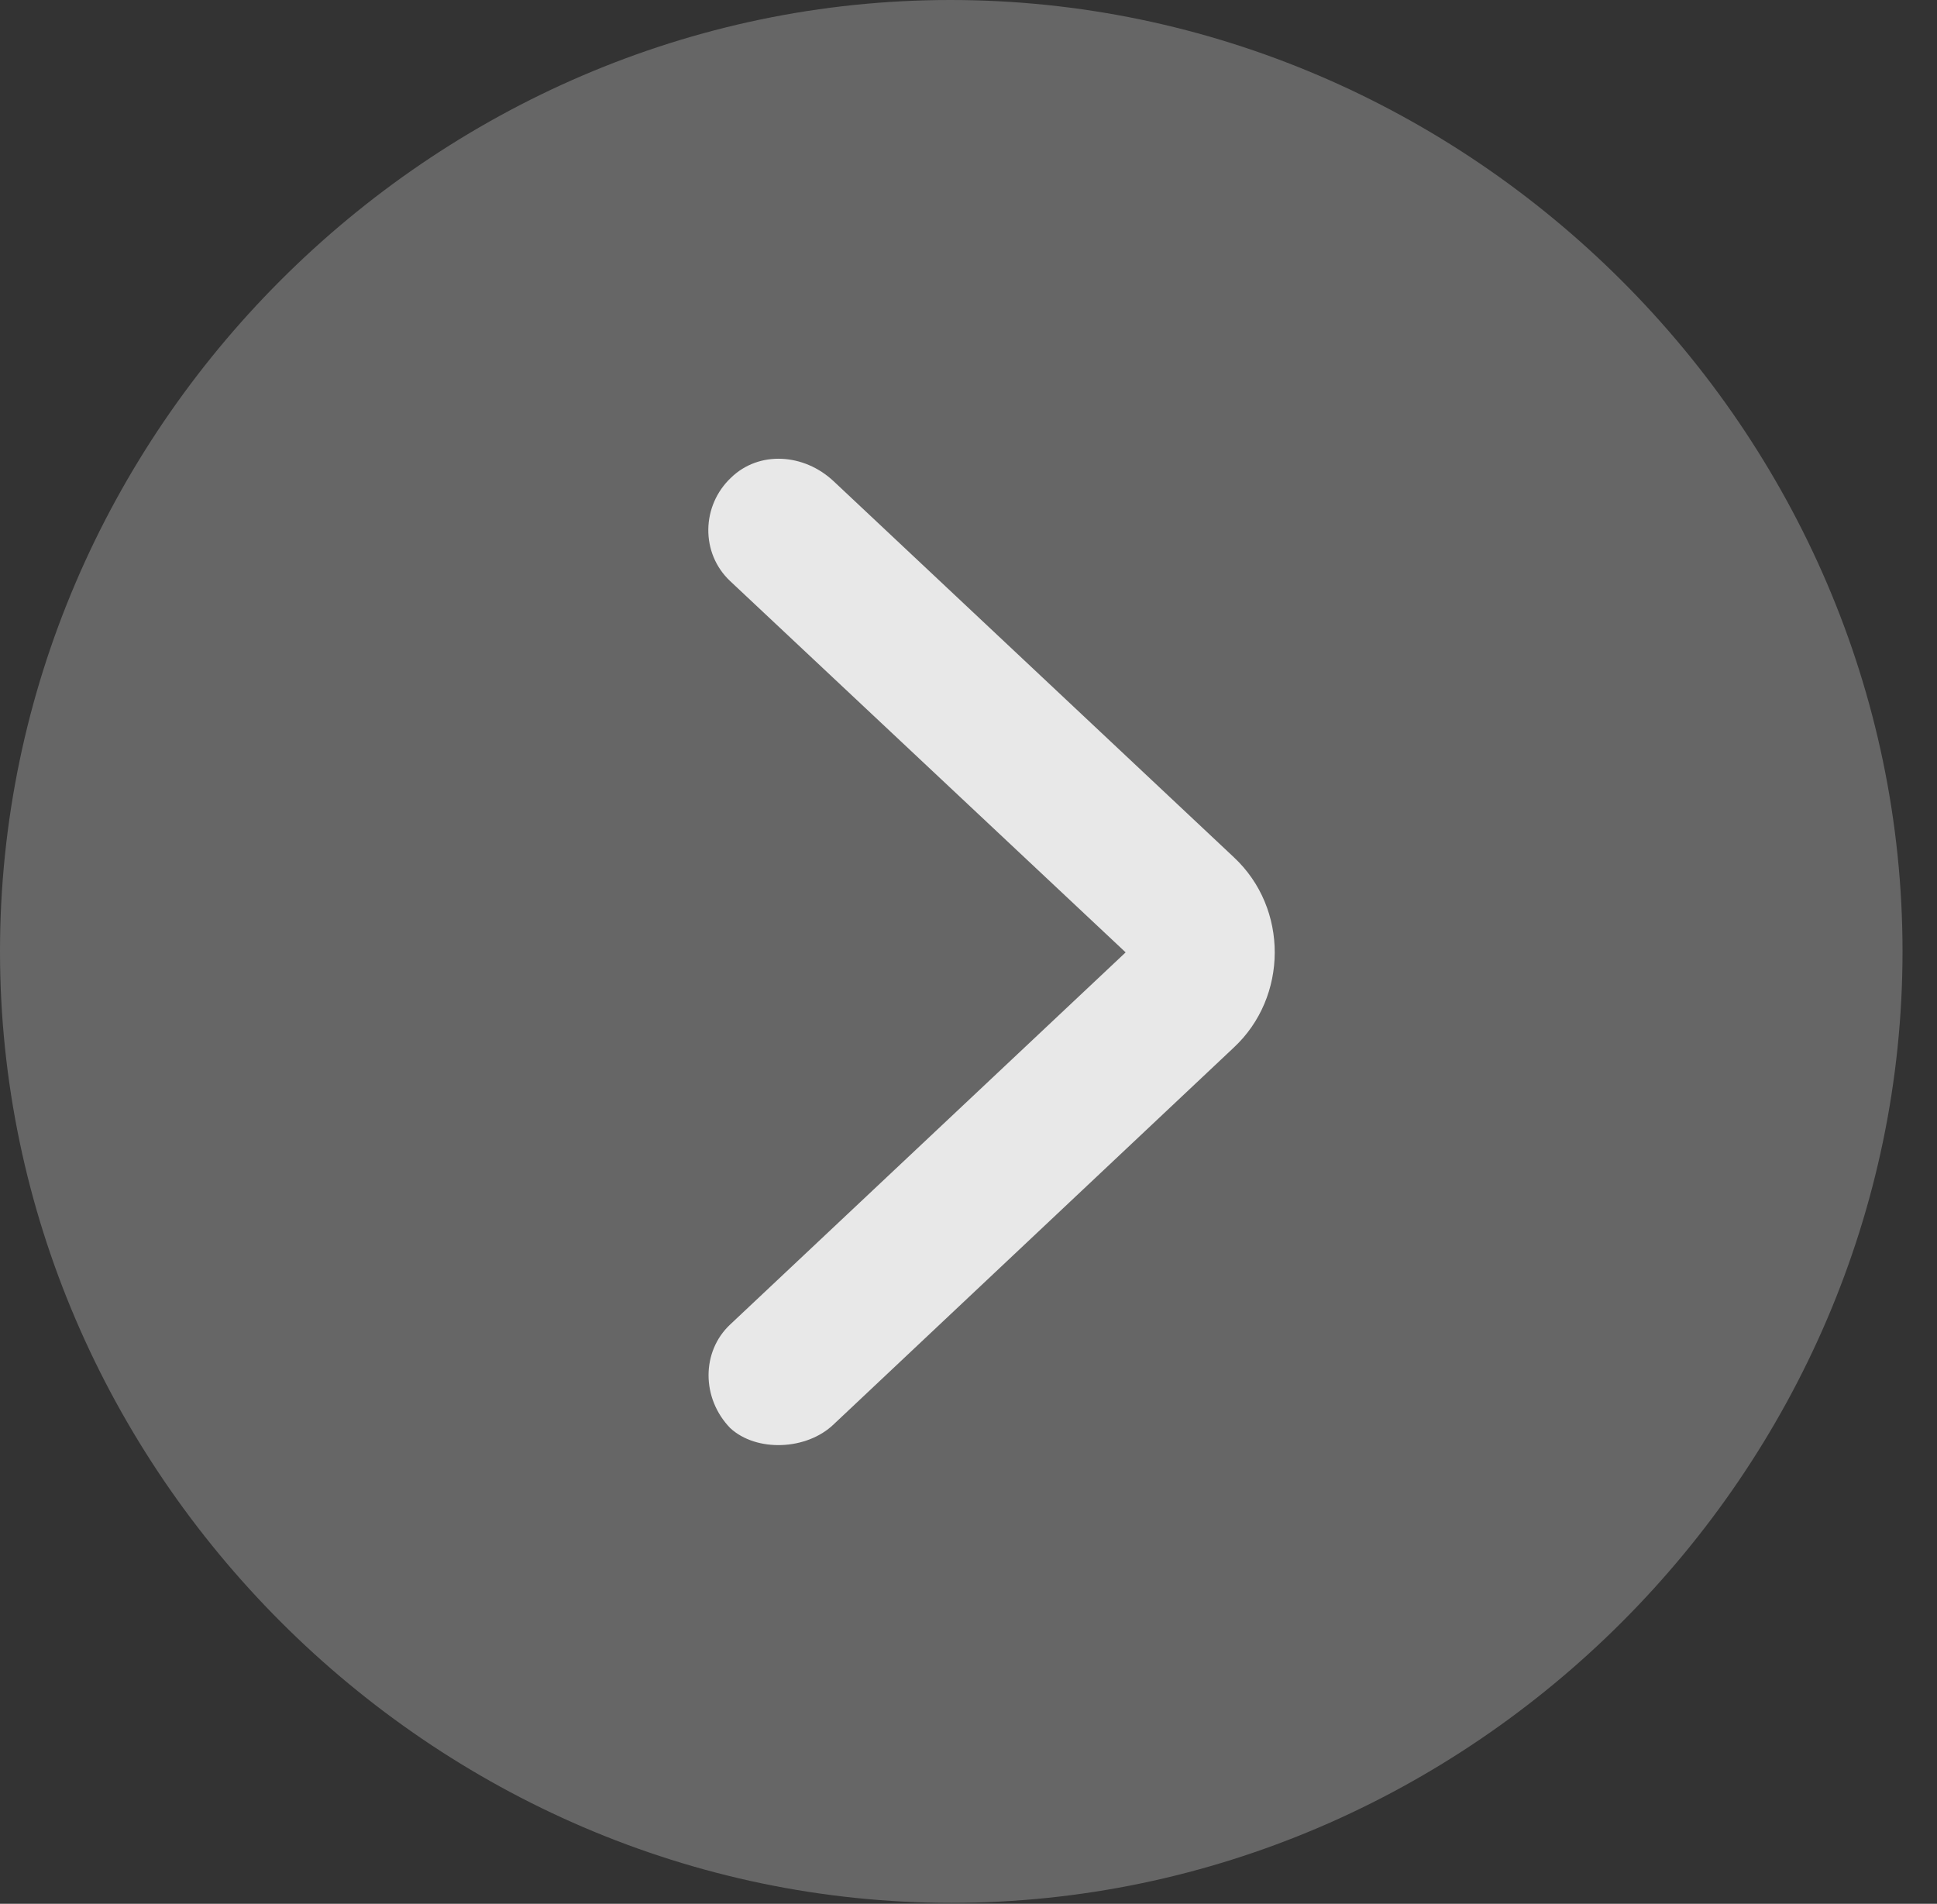 <?xml version="1.0" encoding="UTF-8"?>
<!--Generator: Apple Native CoreSVG 232.5-->
<!DOCTYPE svg
PUBLIC "-//W3C//DTD SVG 1.1//EN"
       "http://www.w3.org/Graphics/SVG/1.1/DTD/svg11.dtd">
<svg version="1.1" xmlns="http://www.w3.org/2000/svg" xmlns:xlink="http://www.w3.org/1999/xlink" width="20.283" height="19.932">
 <rect width="100%" height="100%" fill="#333333" stroke="none"/>
 <g>
  <rect height="19.932" opacity="0" width="20.283" x="0" y="0"/>
  <path d="M9.961 19.922C15.41 19.922 19.922 15.4 19.922 9.961C19.922 4.512 15.4 0 9.951 0C4.512 0 0 4.512 0 9.961C0 15.4 4.521 19.922 9.961 19.922Z" fill="#ffffff" fill-opacity="0.25"/>
  <path d="M7.646 14.951C7.344 14.639 7.344 14.15 7.646 13.867L11.787 9.971L7.646 6.084C7.334 5.791 7.344 5.293 7.656 5C7.949 4.717 8.418 4.746 8.73 5.039L12.92 8.975C13.496 9.512 13.486 10.44 12.92 10.967L8.73 14.912C8.447 15.185 7.92 15.205 7.646 14.951Z" fill="#ffffff" fill-opacity="0.85"/>
 </g>
</svg>
